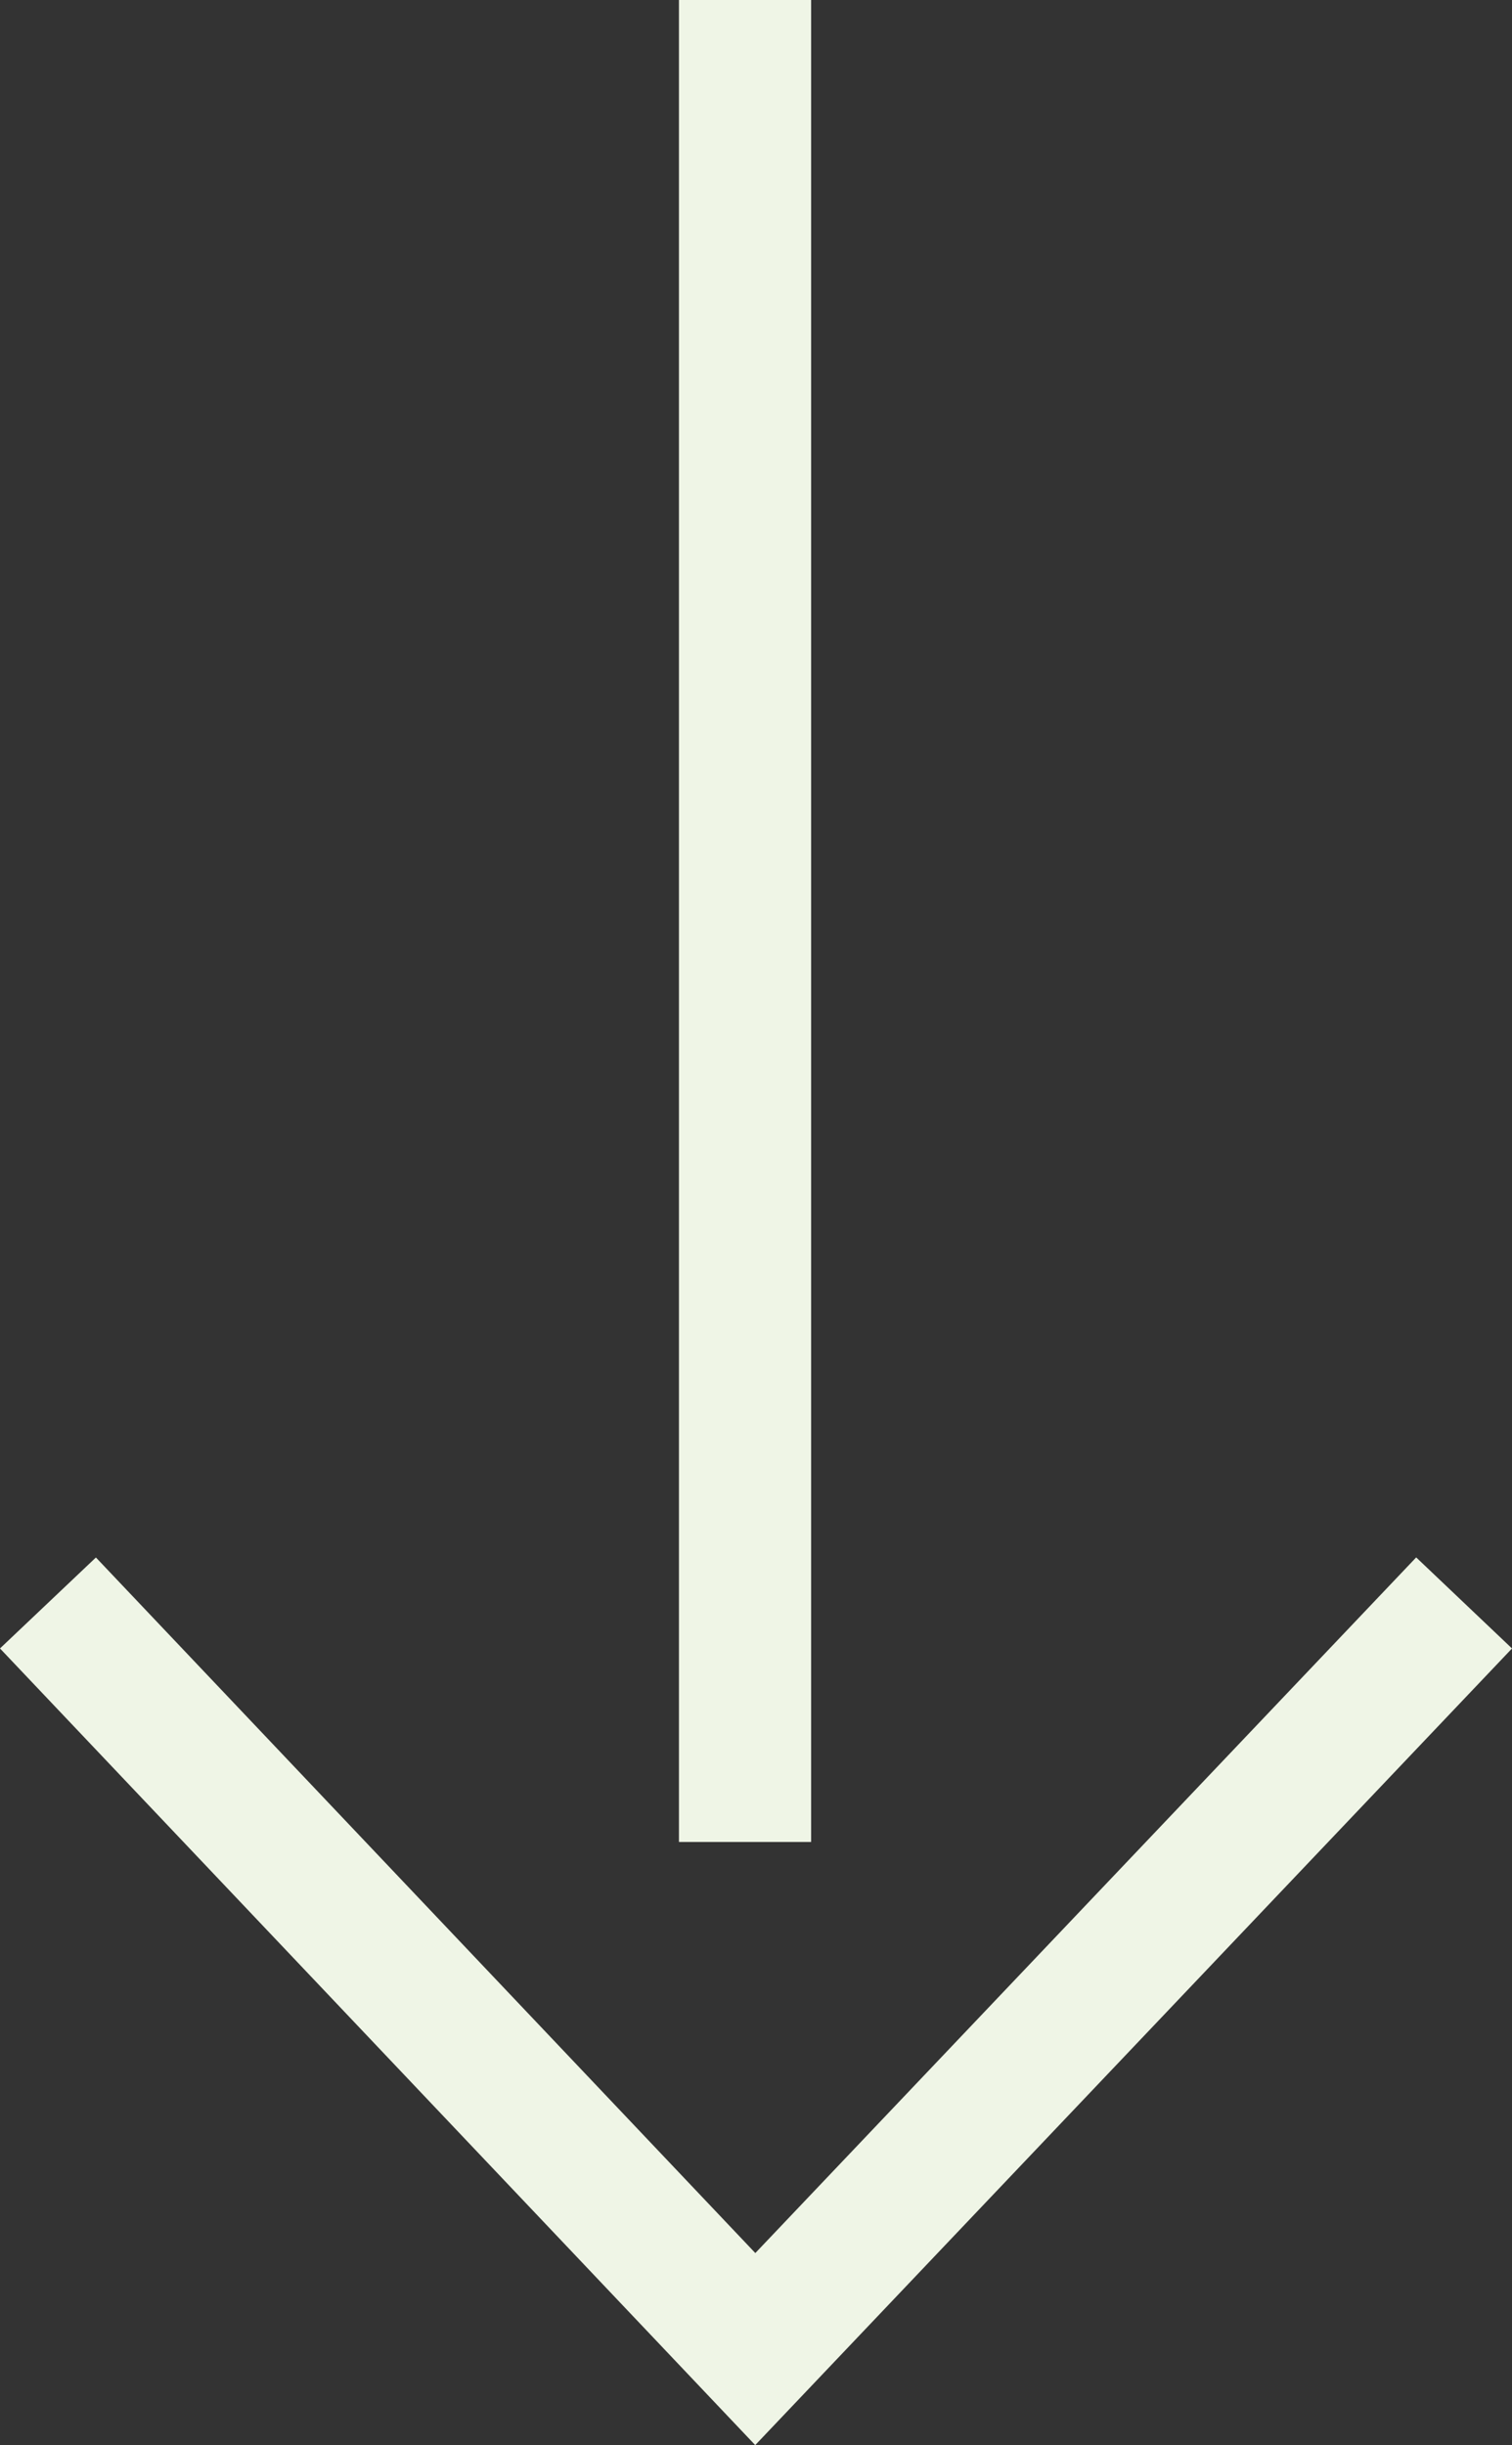 <svg xmlns="http://www.w3.org/2000/svg" viewBox="0 0 57.195 92.476"><rect x="0" y="0" width="57.195" height="92.476" fill="#333333" stroke="none"/><defs><style>.a{fill:none;stroke:#eff5e6;stroke-miterlimit:10;stroke-width:5px;}</style></defs><title>Asset 1</title><line class="a" x1="28.183" x2="28.183" y2="69.666"/><polyline class="a" points="1.814 60.626 28.57 88.845 55.383 60.625"/></svg>
